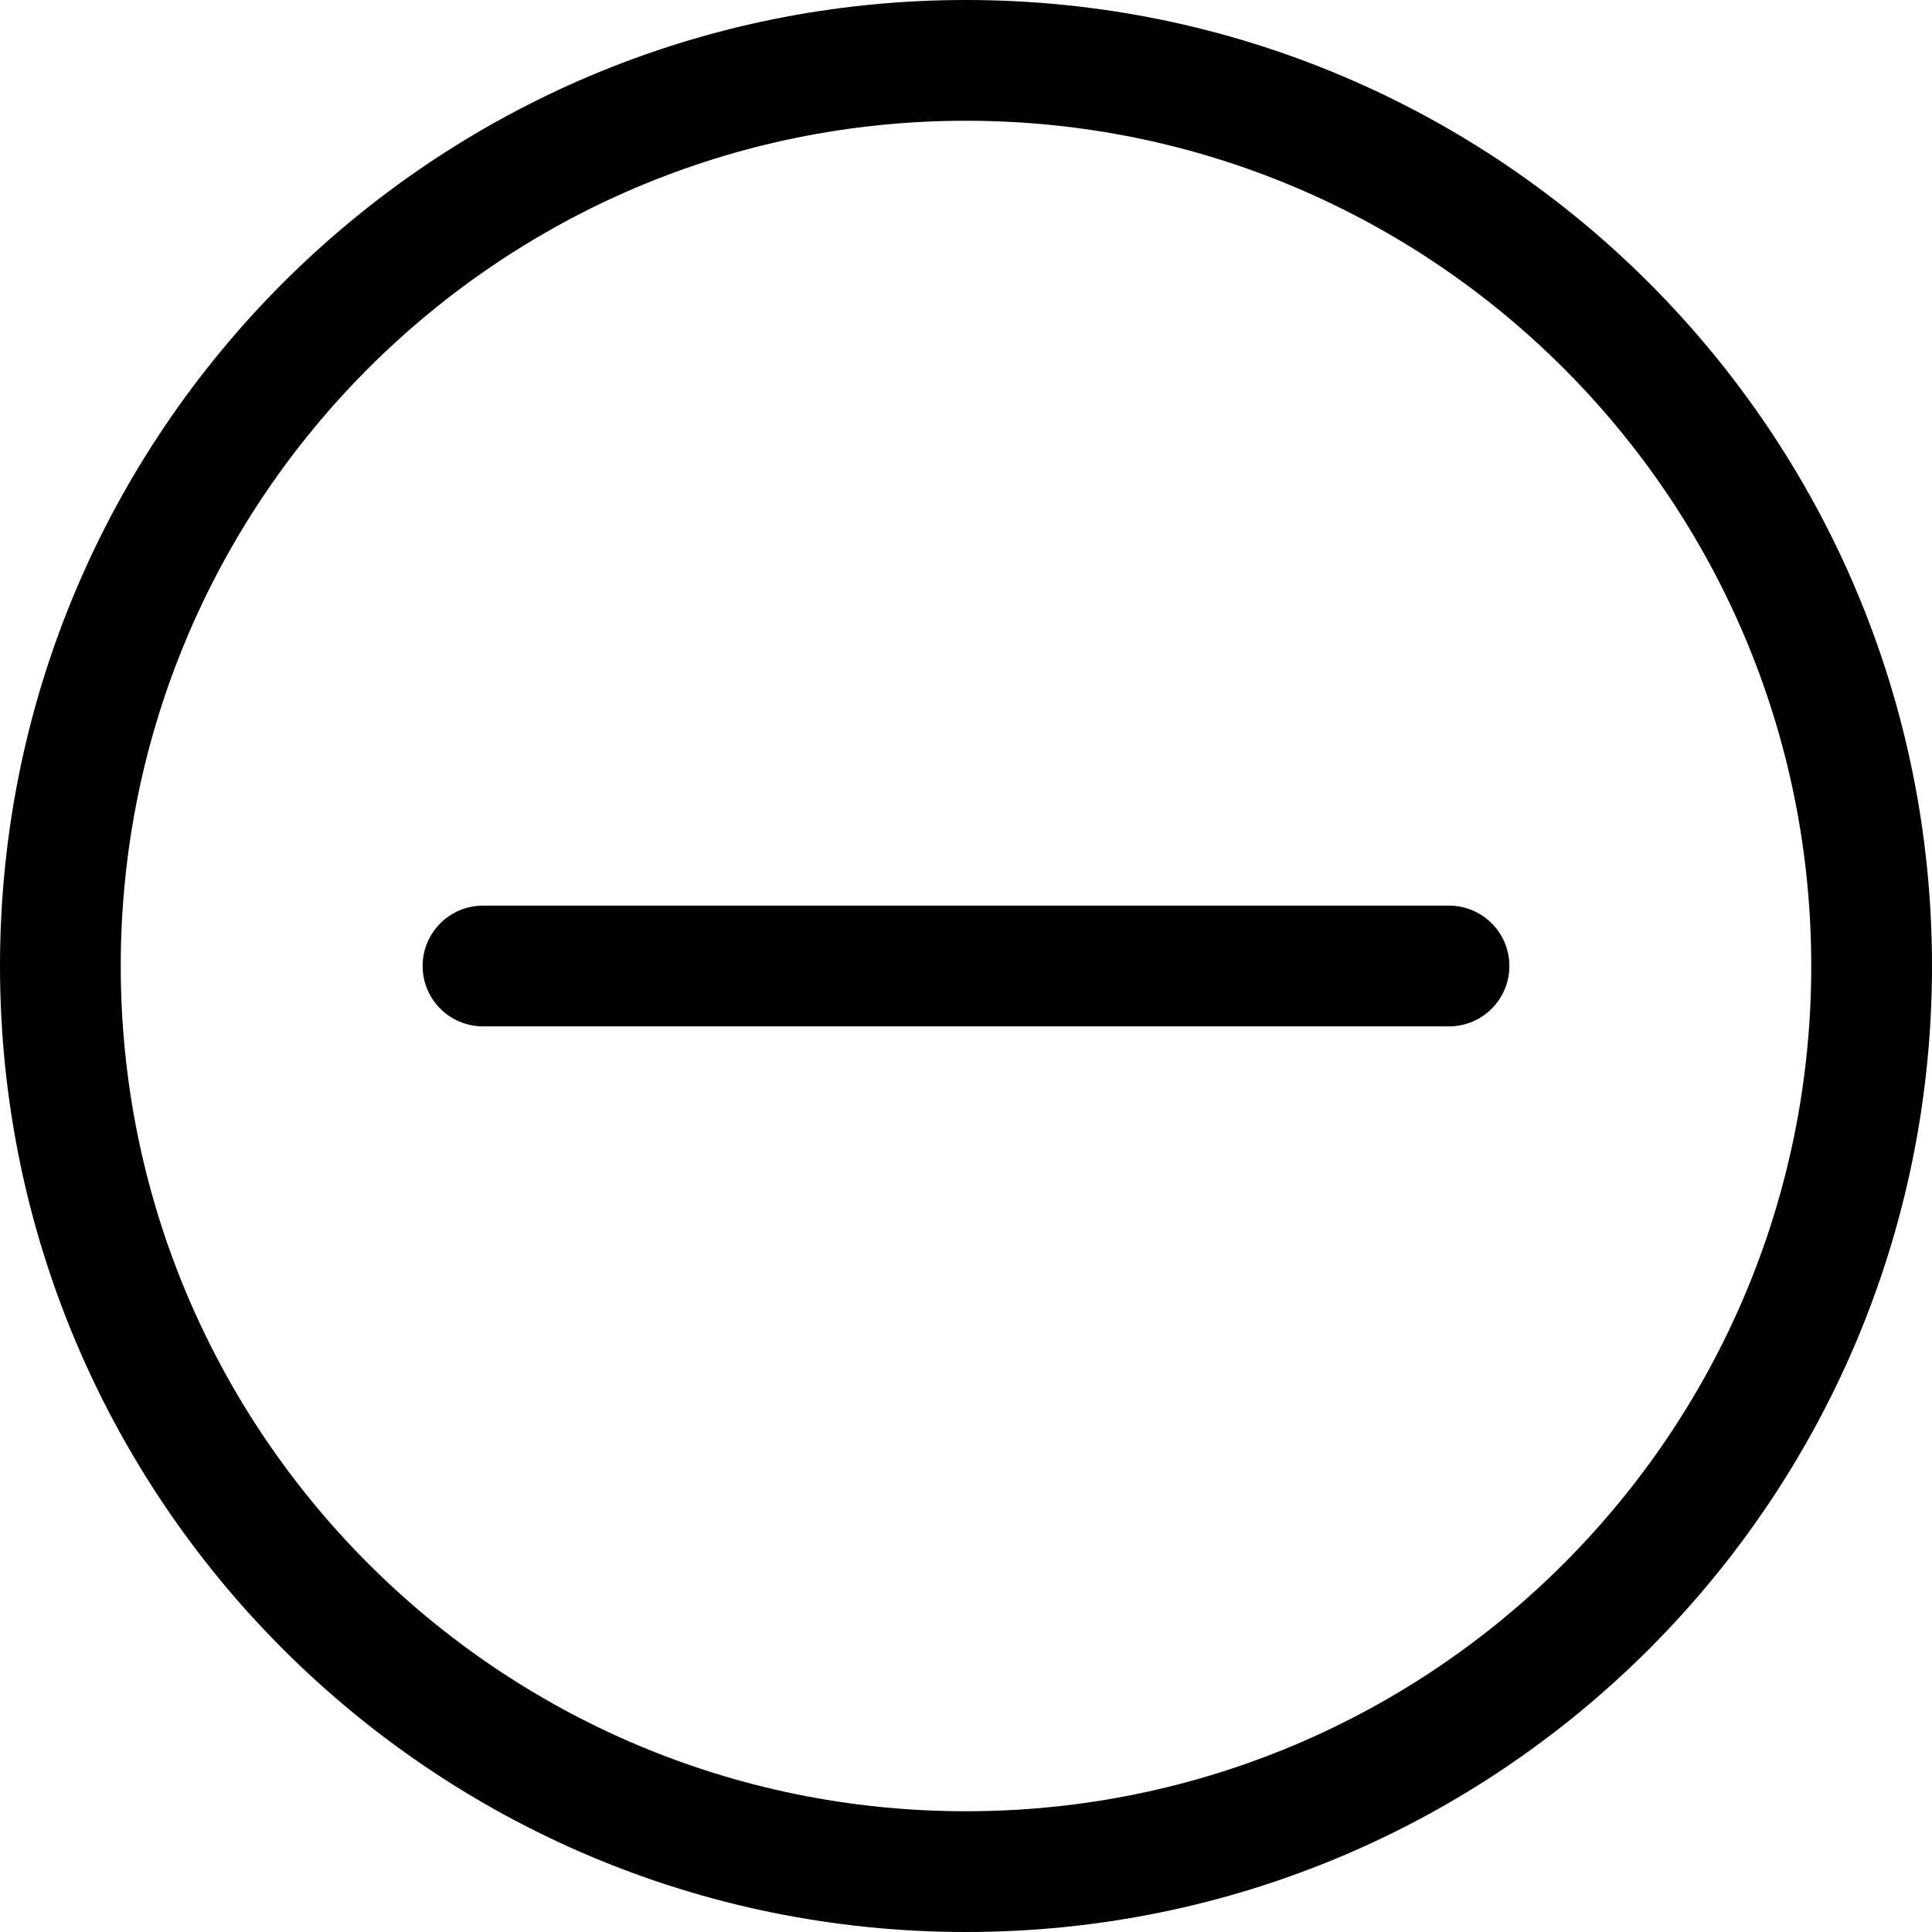 <!-- Generated by IcoMoon.io -->
<svg version="1.1" xmlns="http://www.w3.org/2000/svg" width="32" height="32" viewBox="0 0 32 32">
<title>dash-circle</title>
<path d="M16 30v0c-7.732 0-14-6.268-14-14s6.268-14 14-14v0c7.732 0 14 6.268 14 14s-6.268 14-14 14zM16 32c8.837 0 16-7.163 16-16s-7.163-16-16-16v0c-8.837 0-16 7.163-16 16s7.163 16 16 16v0z"></path>
<path d="M7 16c0-0.552 0.448-1 1-1v0h16c0.552 0 1 0.448 1 1s-0.448 1-1 1v0h-16c-0.552 0-1-0.448-1-1v0z"></path>
</svg>
